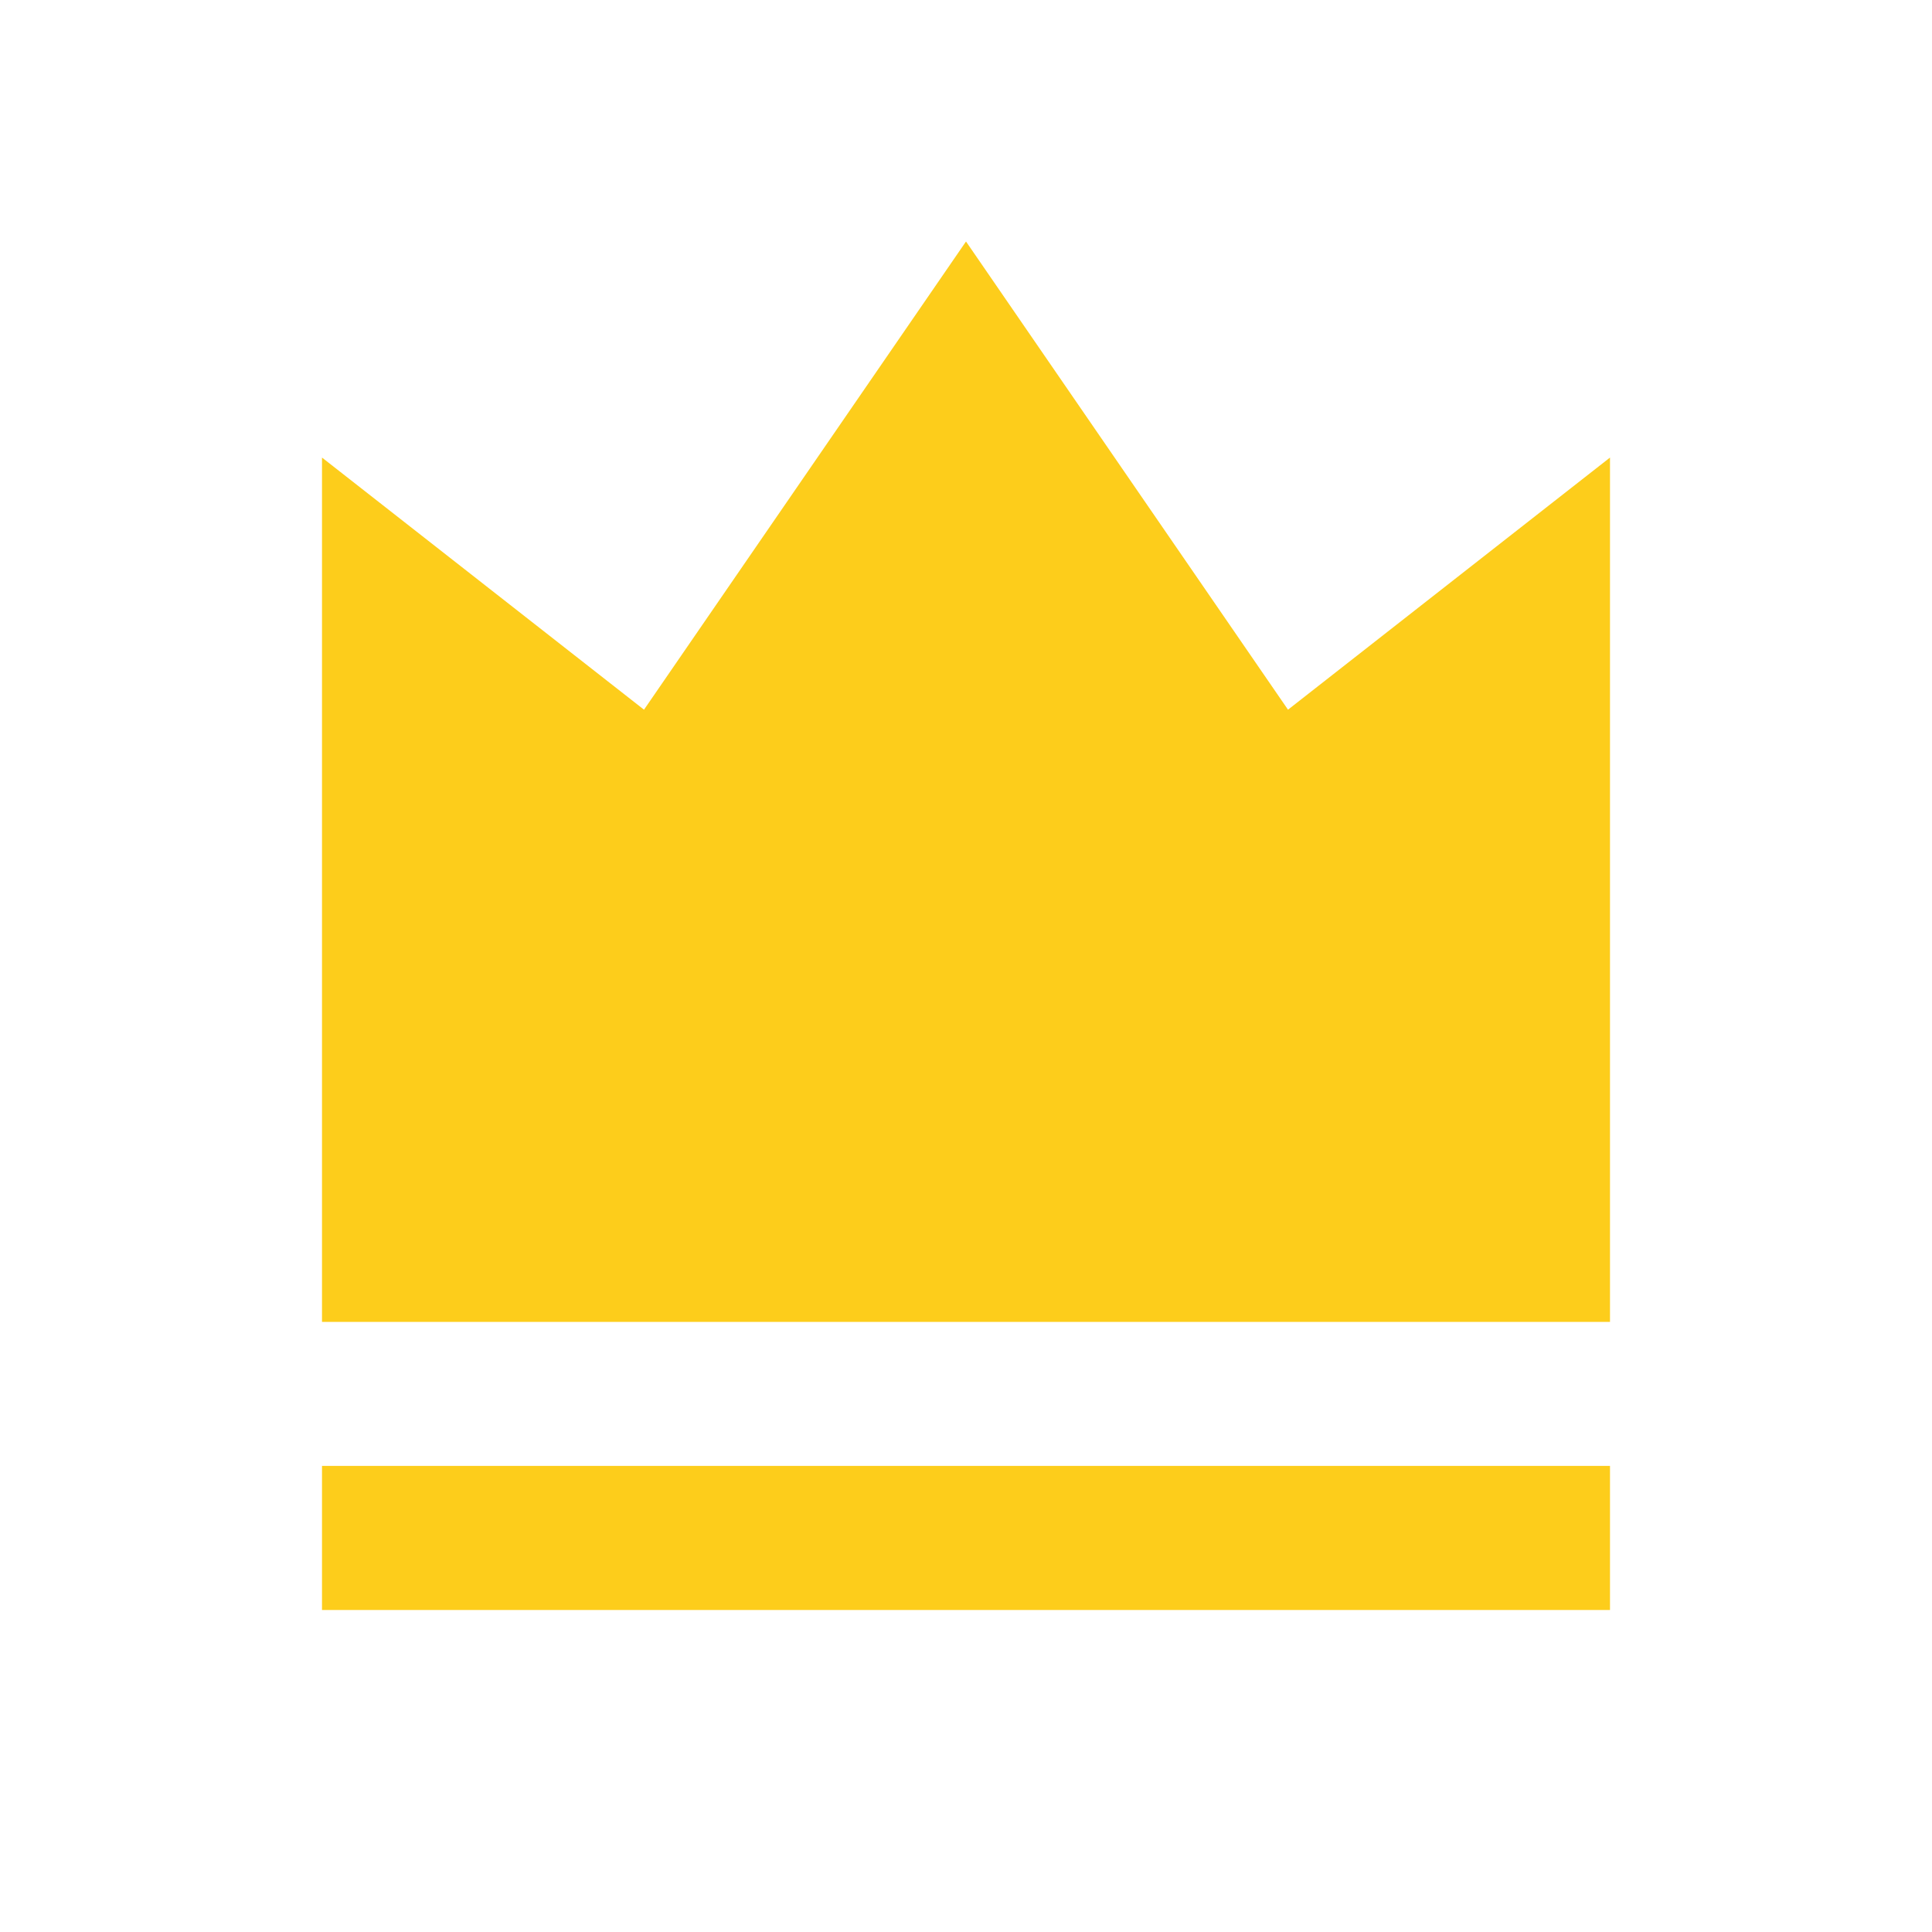 <svg width="24" height="24" viewBox="0 0 24 24" fill="none" xmlns="http://www.w3.org/2000/svg">
<g clip-path="url(#clip0_1038_3248)">
<path d="M4 18.21H20V20H4V18.21ZM4 5.684L8 8.816L12 3L16 8.816L20 5.684V16.421H4V5.684Z" fill="#FDCD1B"/>
</g>
<defs>
<clipPath id="clip0_1038_3248">
<rect width="24" height="24" fill="white"/>
</clipPath>
</defs>
</svg>
